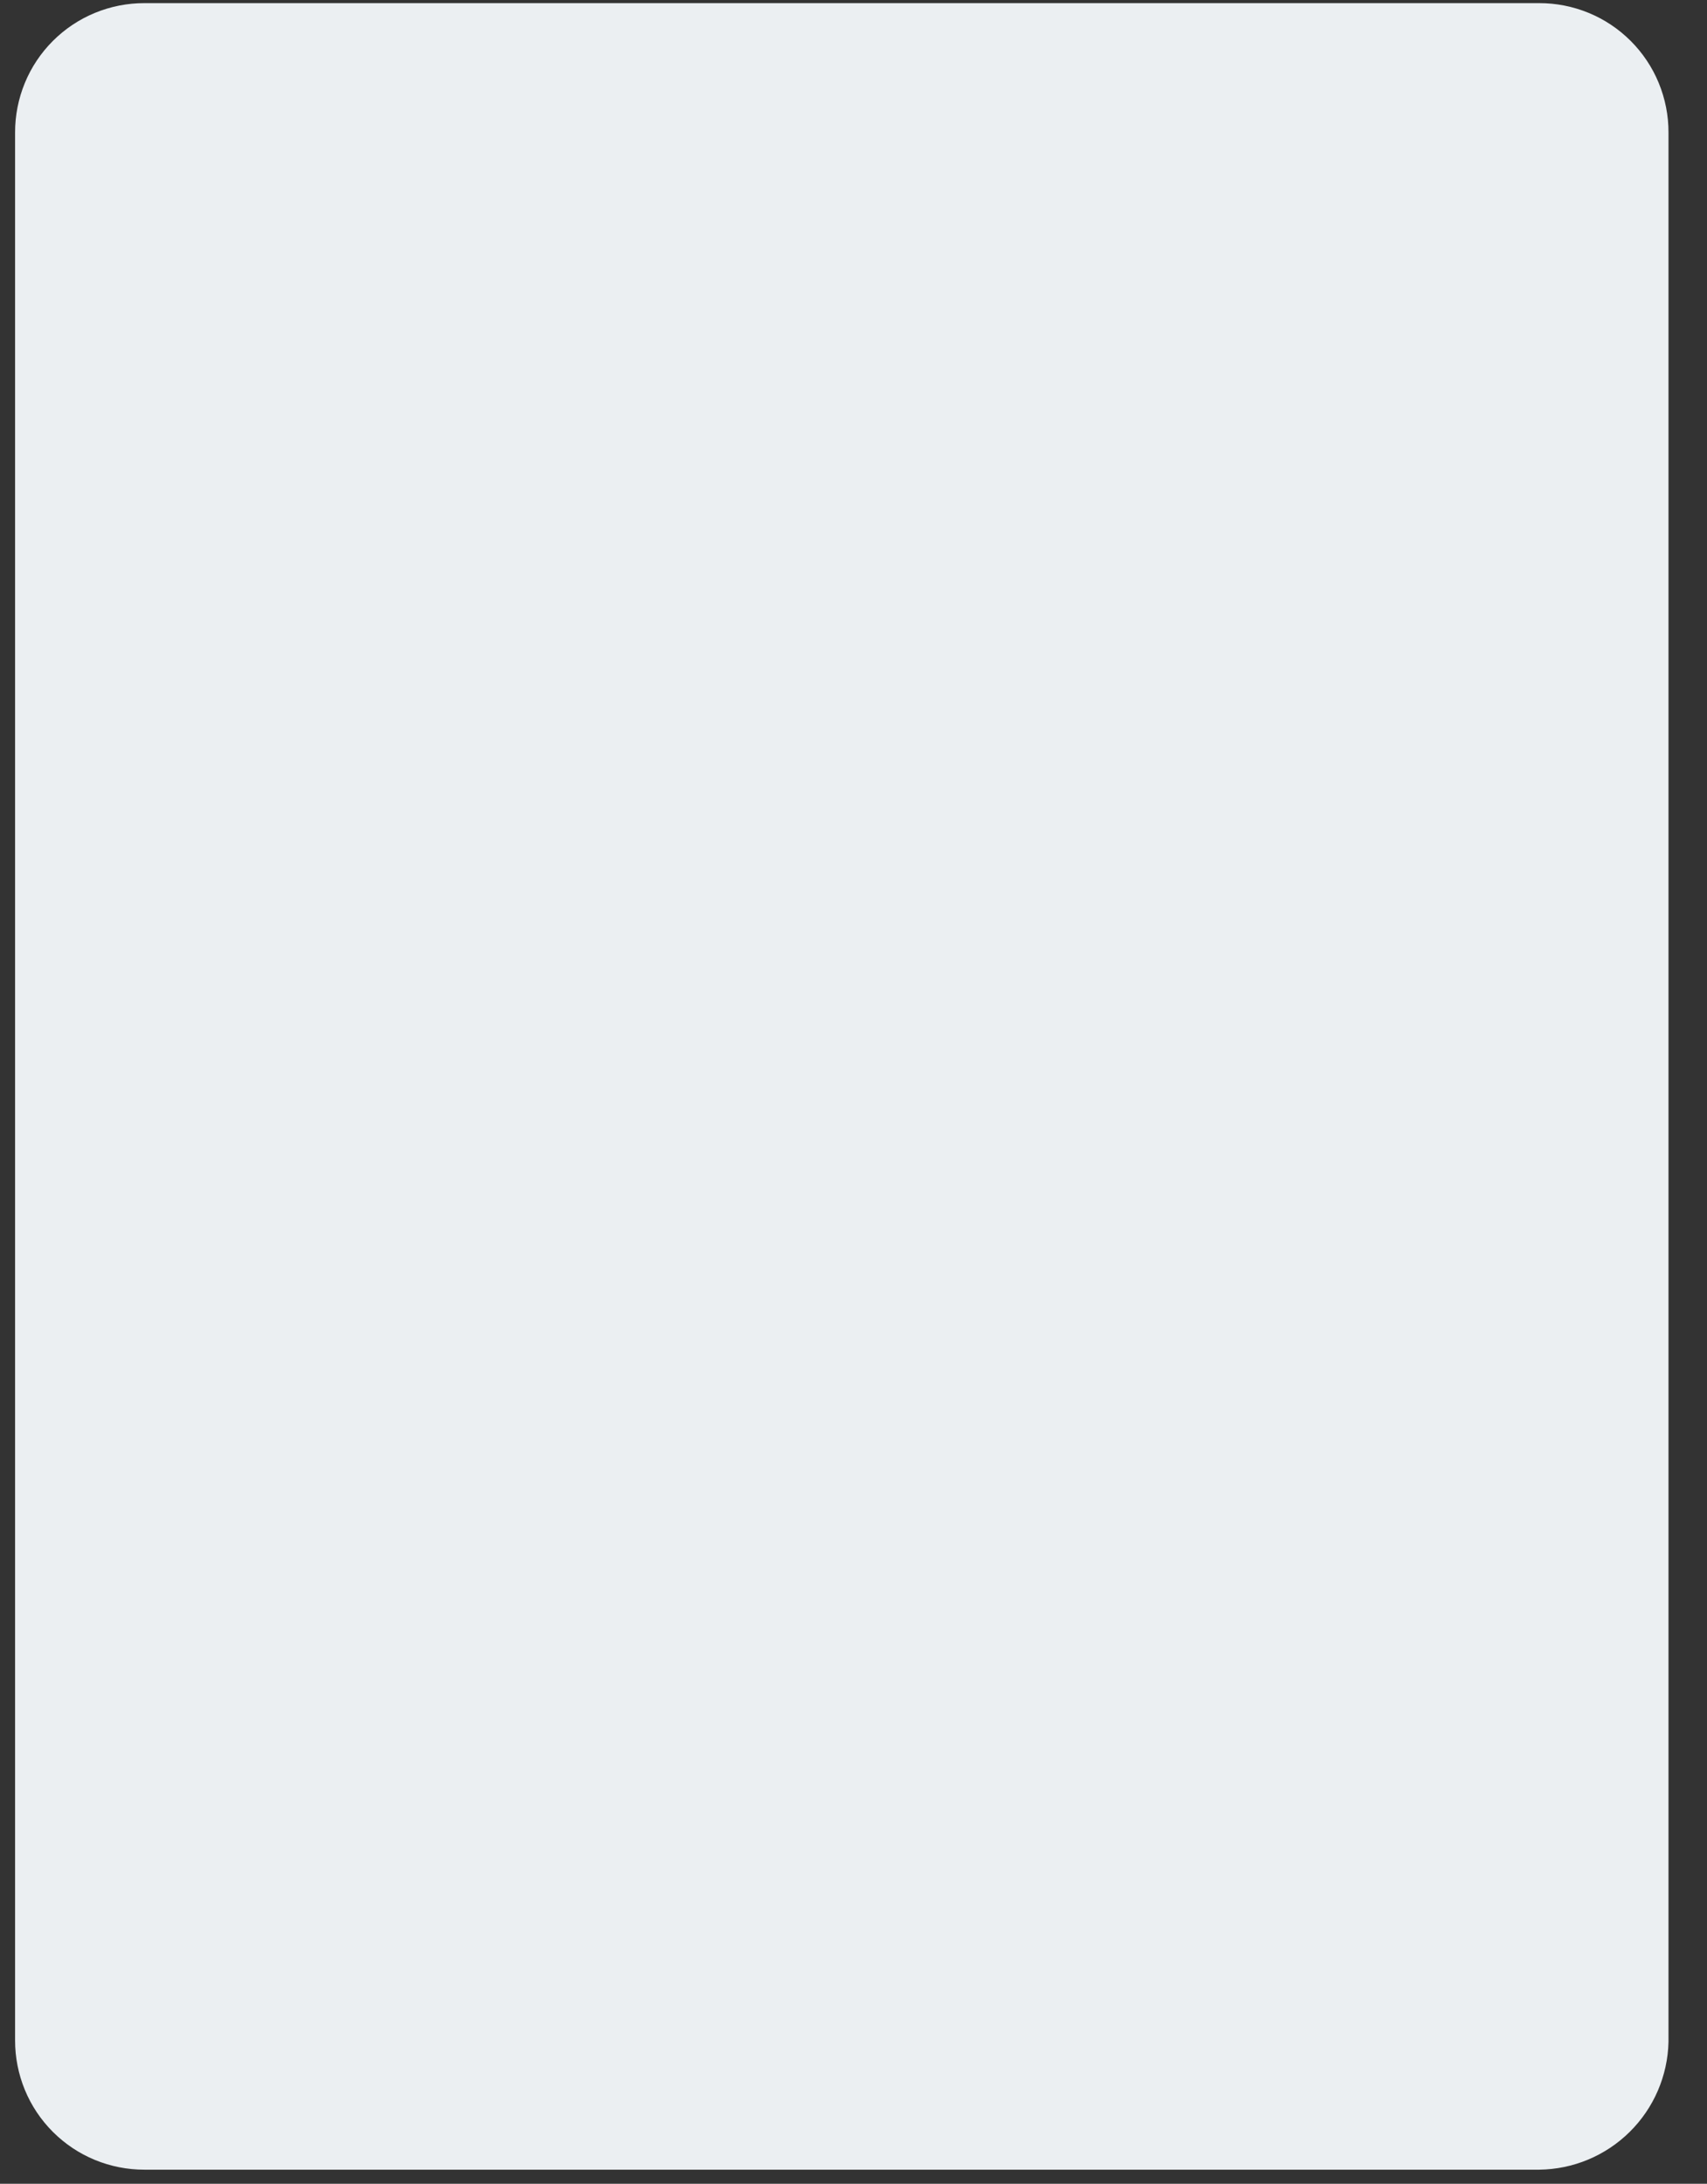 <svg width="43" height="55" viewBox="0 0 43 55" fill="none" xmlns="http://www.w3.org/2000/svg">
<rect x="0" y="0" width="43" height="55" fill="#333333" stroke="none"/>
<path d="M38.772 54.645H3.638C3.21 54.646 2.786 54.562 2.39 54.399C1.994 54.236 1.635 53.996 1.332 53.693C1.029 53.39 0.789 53.031 0.626 52.635C0.463 52.239 0.379 51.815 0.38 51.387V3.337C0.379 2.909 0.463 2.485 0.626 2.089C0.789 1.693 1.029 1.334 1.332 1.031C1.635 0.728 1.994 0.488 2.39 0.325C2.786 0.162 3.21 0.078 3.638 0.079H38.772C39.2 0.078 39.624 0.162 40.02 0.325C40.416 0.488 40.775 0.728 41.078 1.031C41.381 1.334 41.621 1.693 41.784 2.089C41.947 2.485 42.031 2.909 42.03 3.337V51.426C42.011 52.28 41.66 53.094 41.052 53.694C40.444 54.295 39.627 54.636 38.772 54.645Z" fill="#EBEFF2"/>
</svg>
